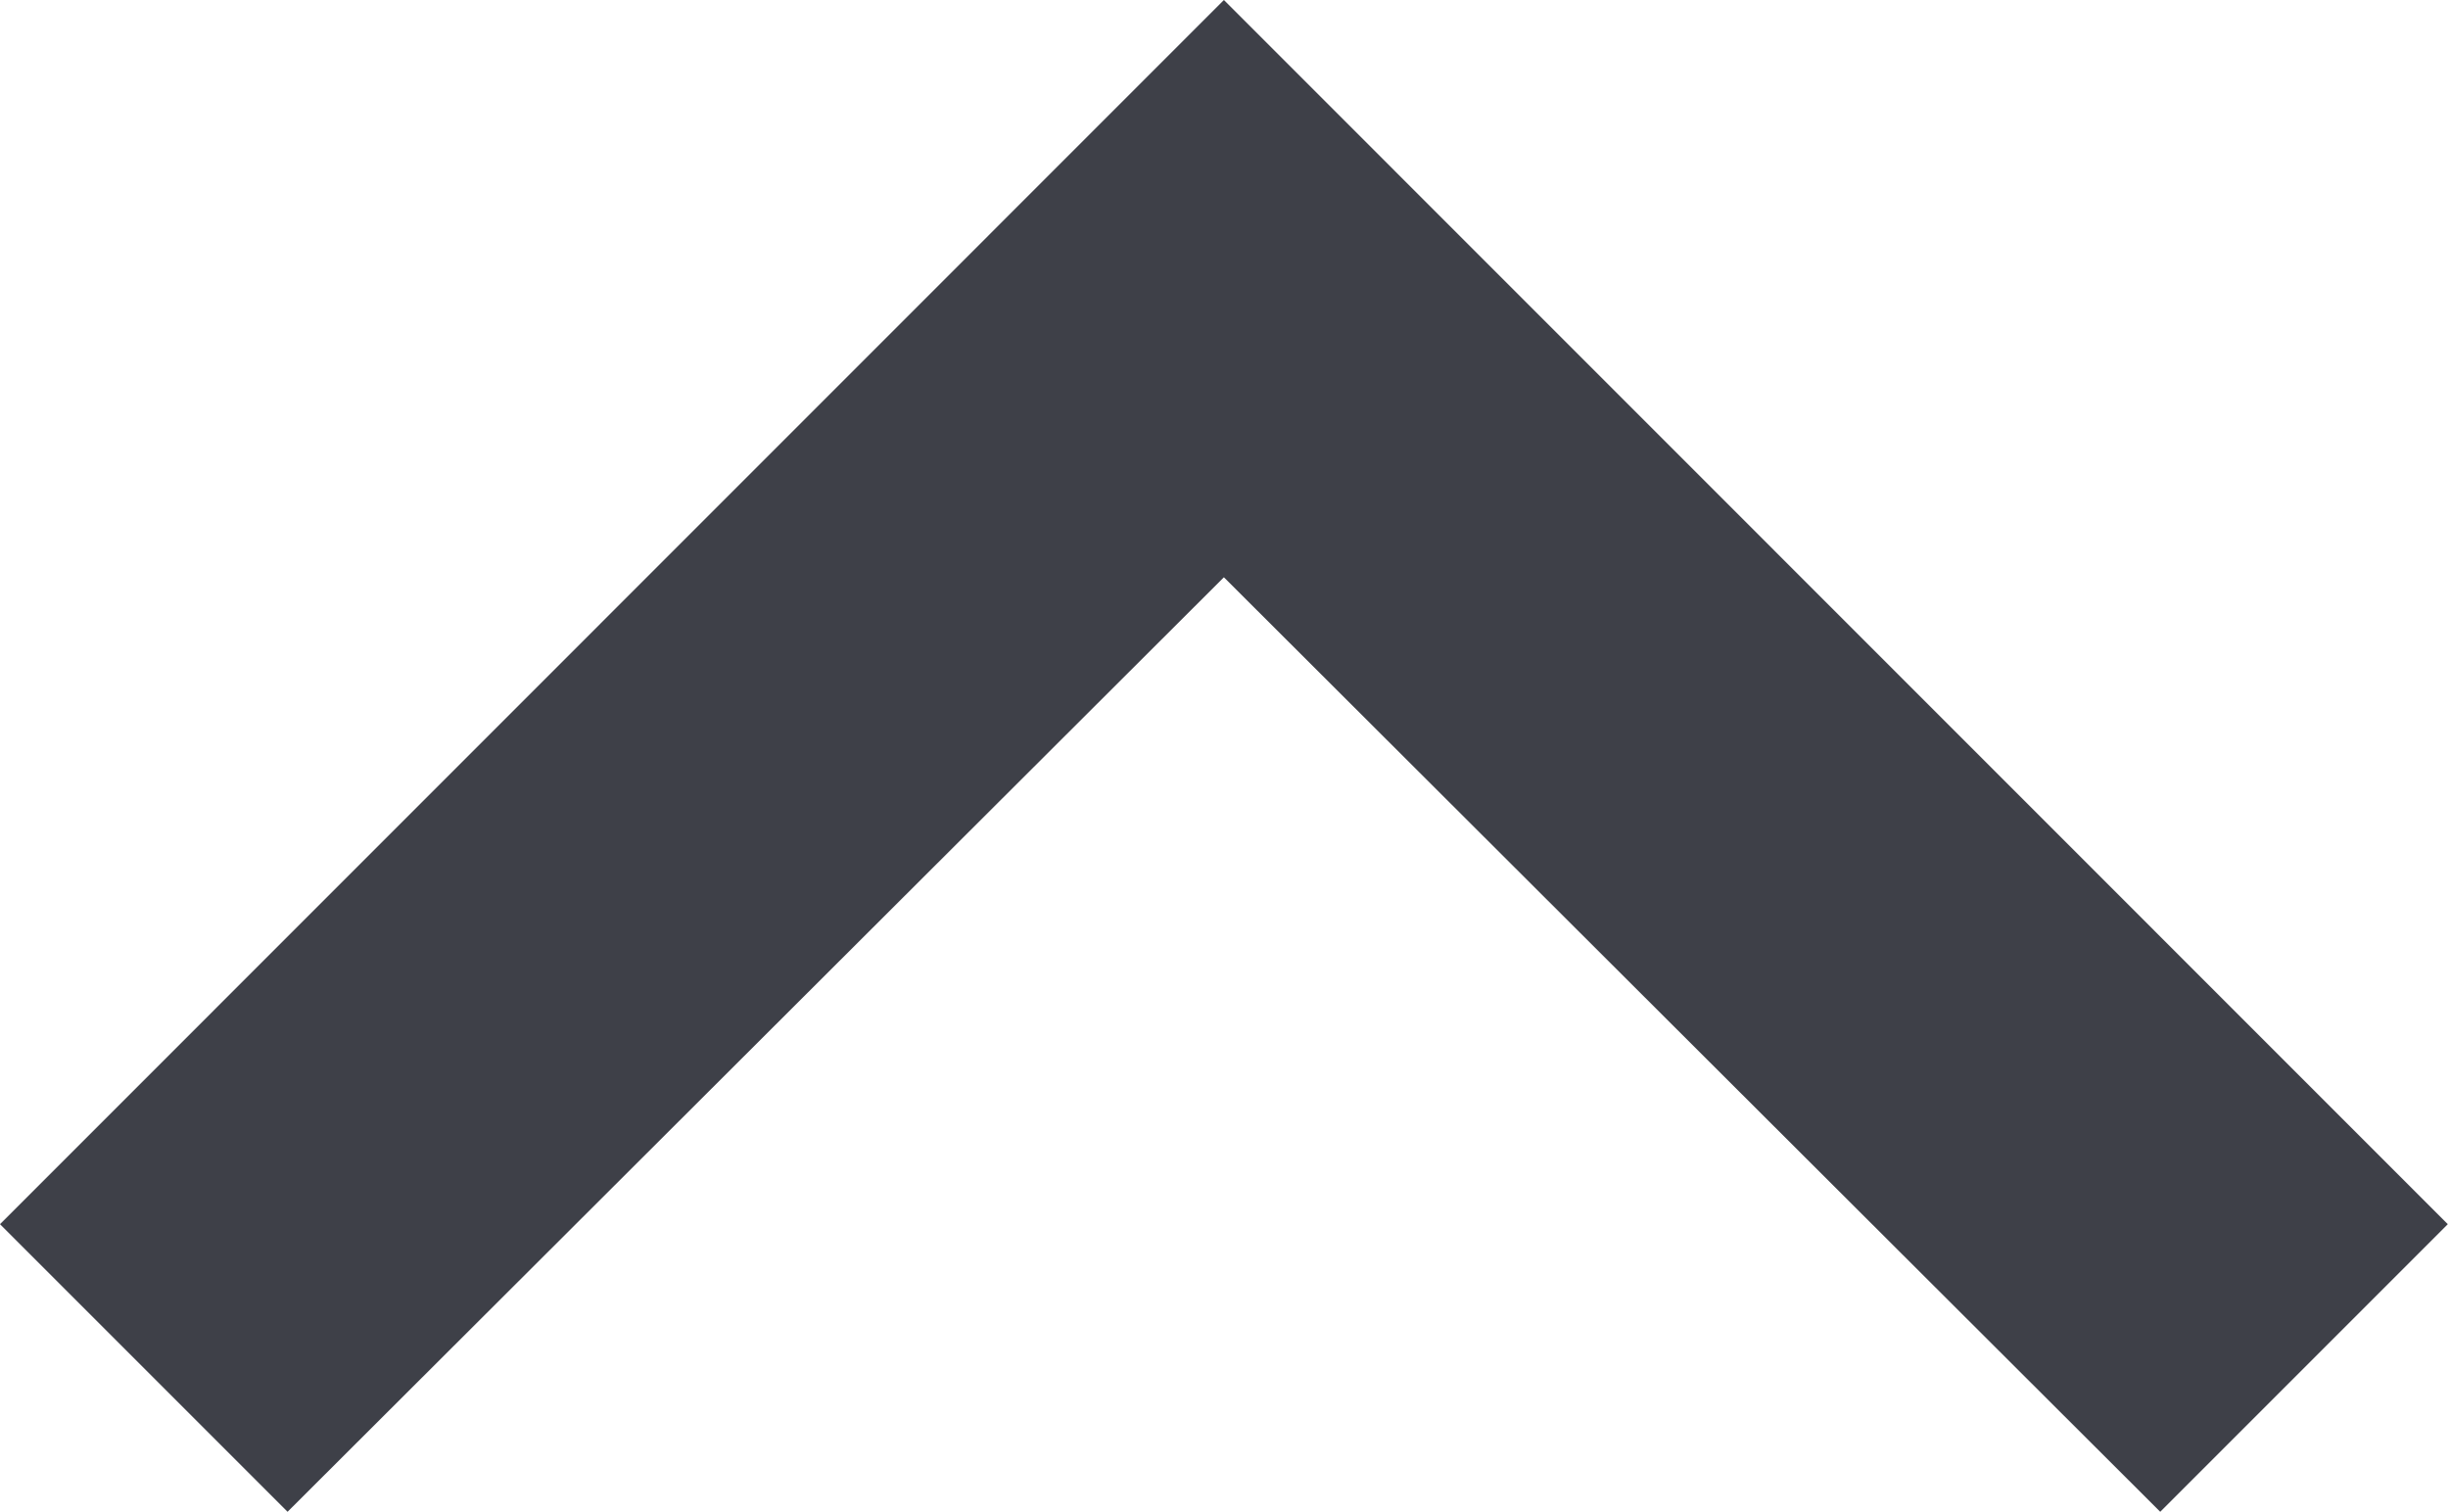 <svg xmlns="http://www.w3.org/2000/svg" width="11.637" height="7.186" viewBox="0 0 11.637 7.186">
  <path id="chevron-up" d="M1.367,0,0,1.367,4.442,5.818,0,10.269l1.367,1.367L7.186,5.818Z" transform="translate(0 7.186) rotate(-90)" fill="#3e4048"/>
</svg>
